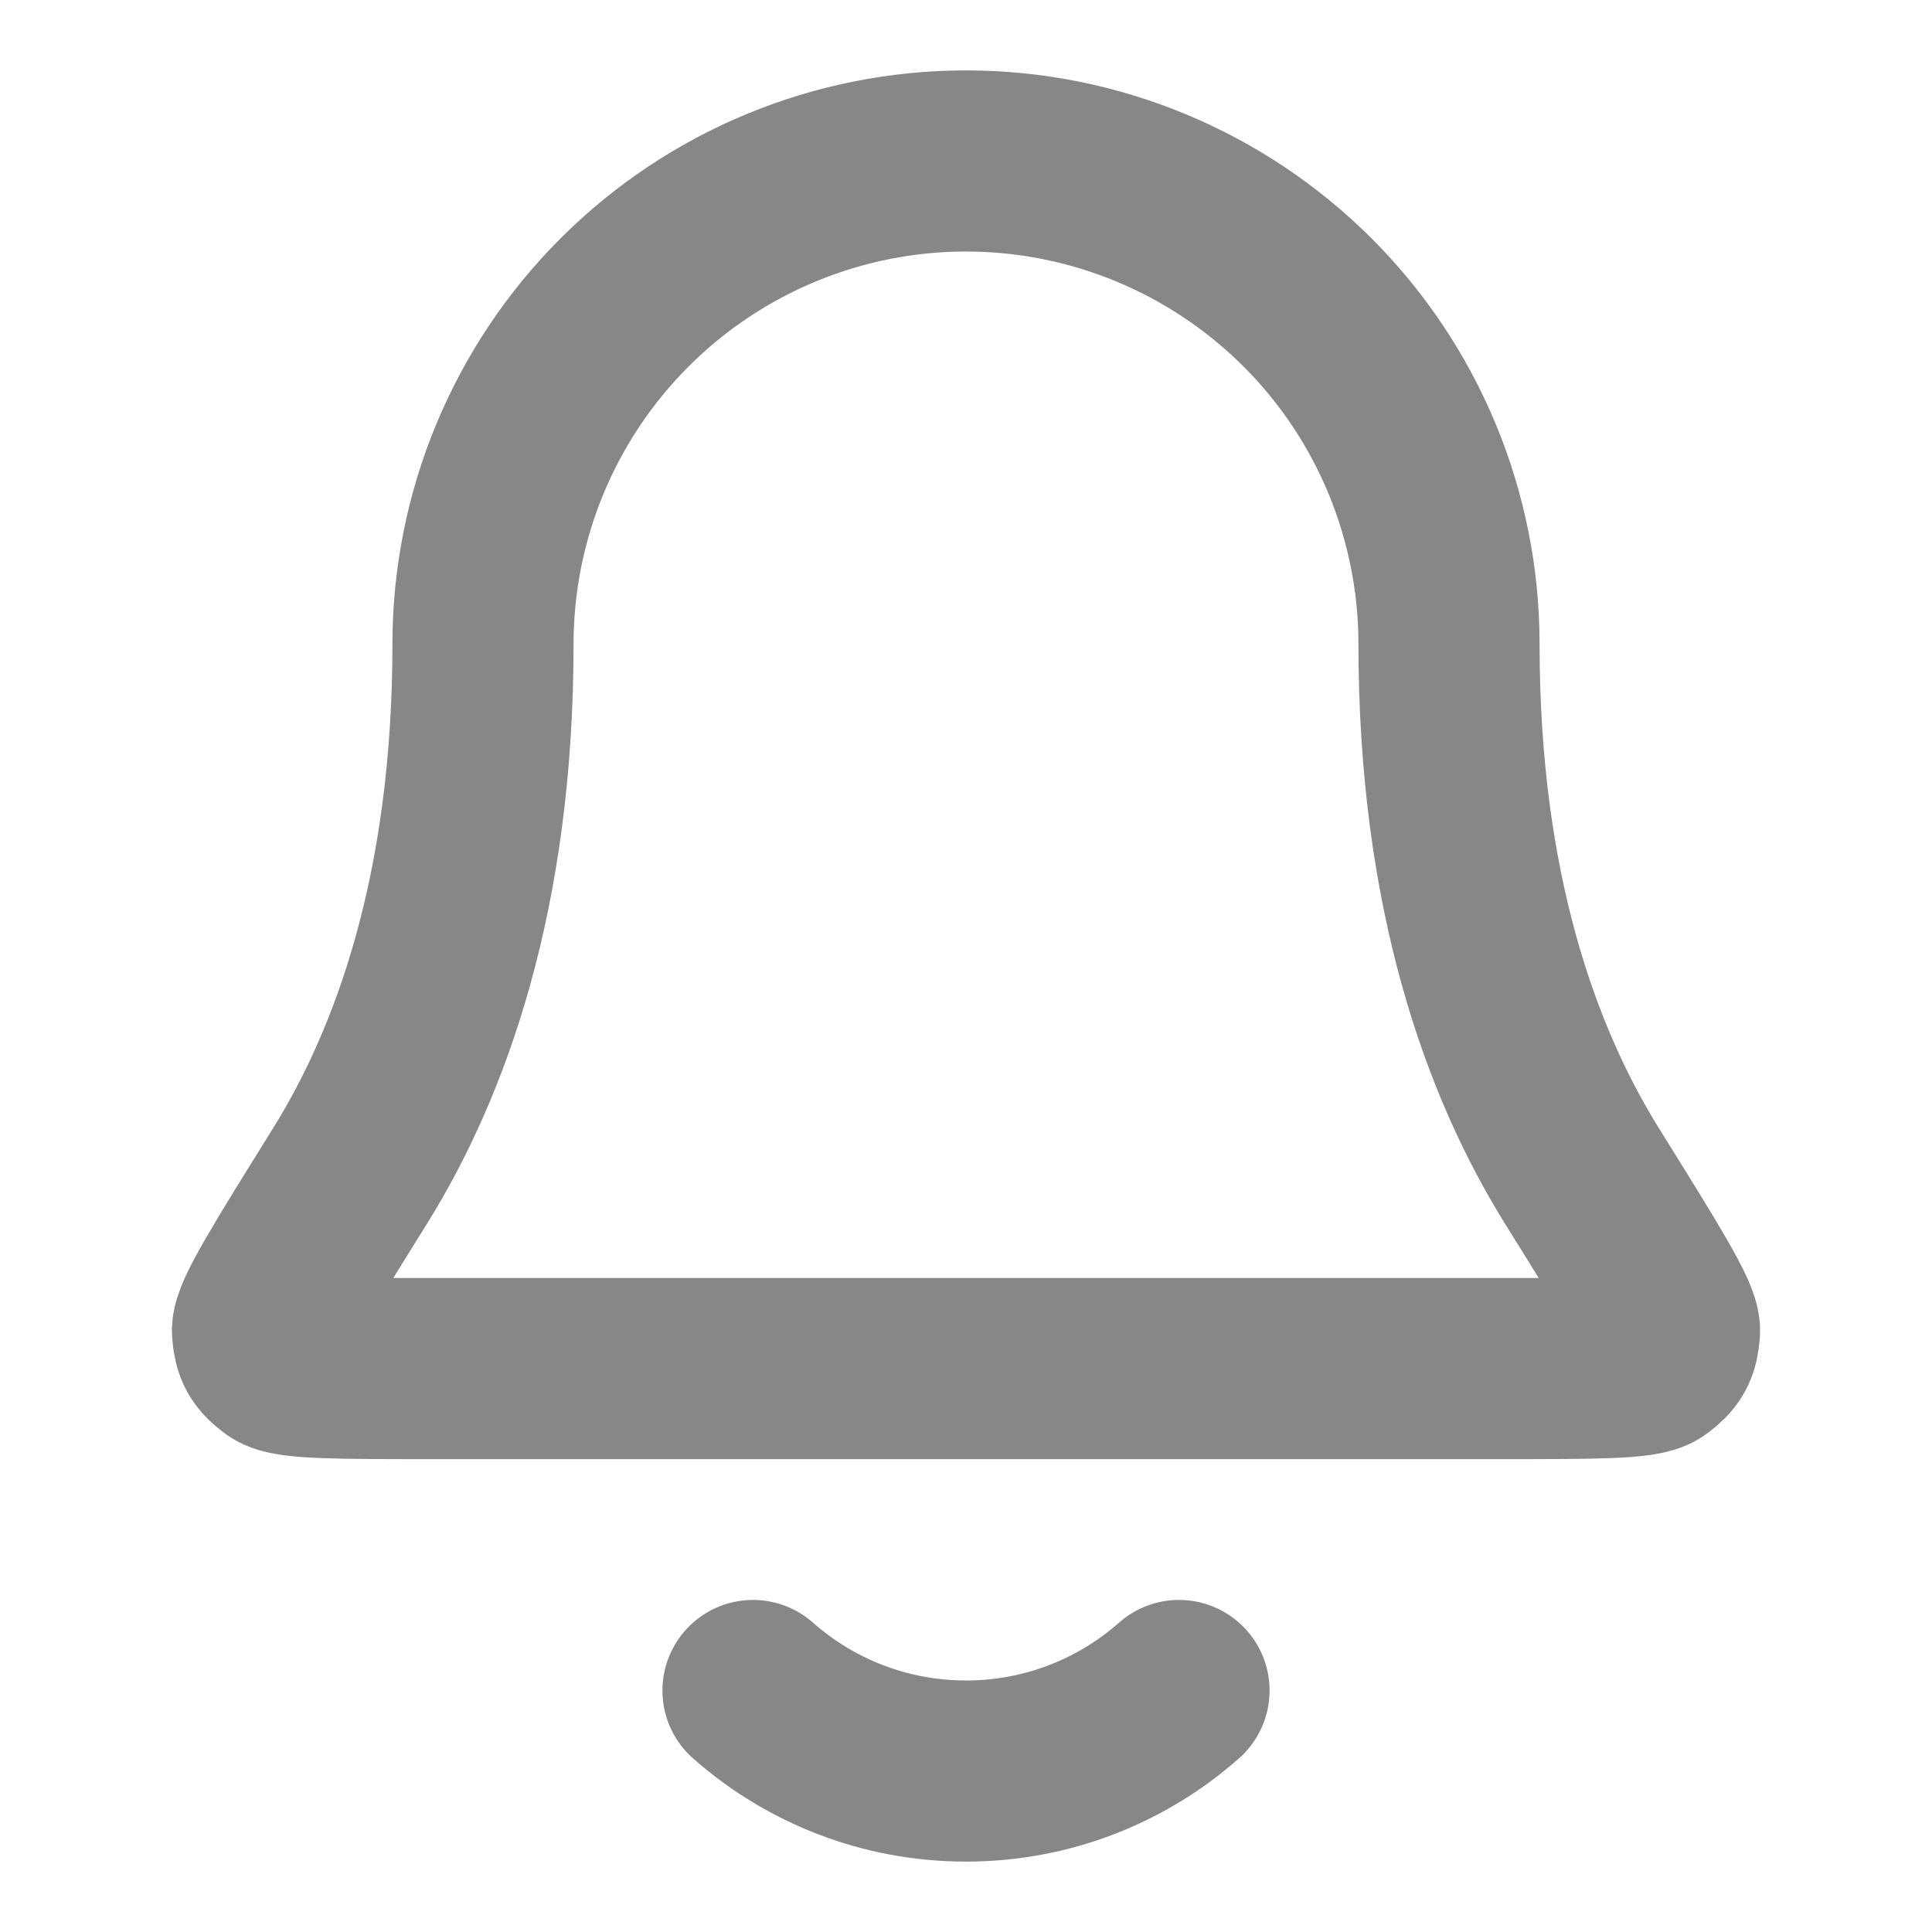 <svg width="16" height="16" viewBox="0 0 16 16" fill="none" xmlns="http://www.w3.org/2000/svg">
<g id="bell-01">
<path id="Icon" d="M6.236 14C6.706 14.415 7.324 14.667 8 14.667C8.676 14.667 9.294 14.415 9.764 14M12 5.333C12 4.273 11.579 3.255 10.829 2.505C10.078 1.755 9.061 1.333 8 1.333C6.939 1.333 5.922 1.755 5.172 2.505C4.422 3.255 4 4.273 4 5.333C4 7.394 3.48 8.804 2.9 9.737C2.41 10.524 2.165 10.918 2.174 11.027C2.184 11.149 2.21 11.195 2.308 11.268C2.396 11.334 2.795 11.334 3.593 11.334H12.408C13.205 11.334 13.604 11.334 13.692 11.268C13.79 11.195 13.816 11.149 13.826 11.027C13.835 10.918 13.59 10.524 13.1 9.737C12.52 8.804 12 7.394 12 5.333Z" stroke="#888787" stroke-width="1.5" stroke-linecap="round" stroke-linejoin="round"/>
</g>
</svg>
